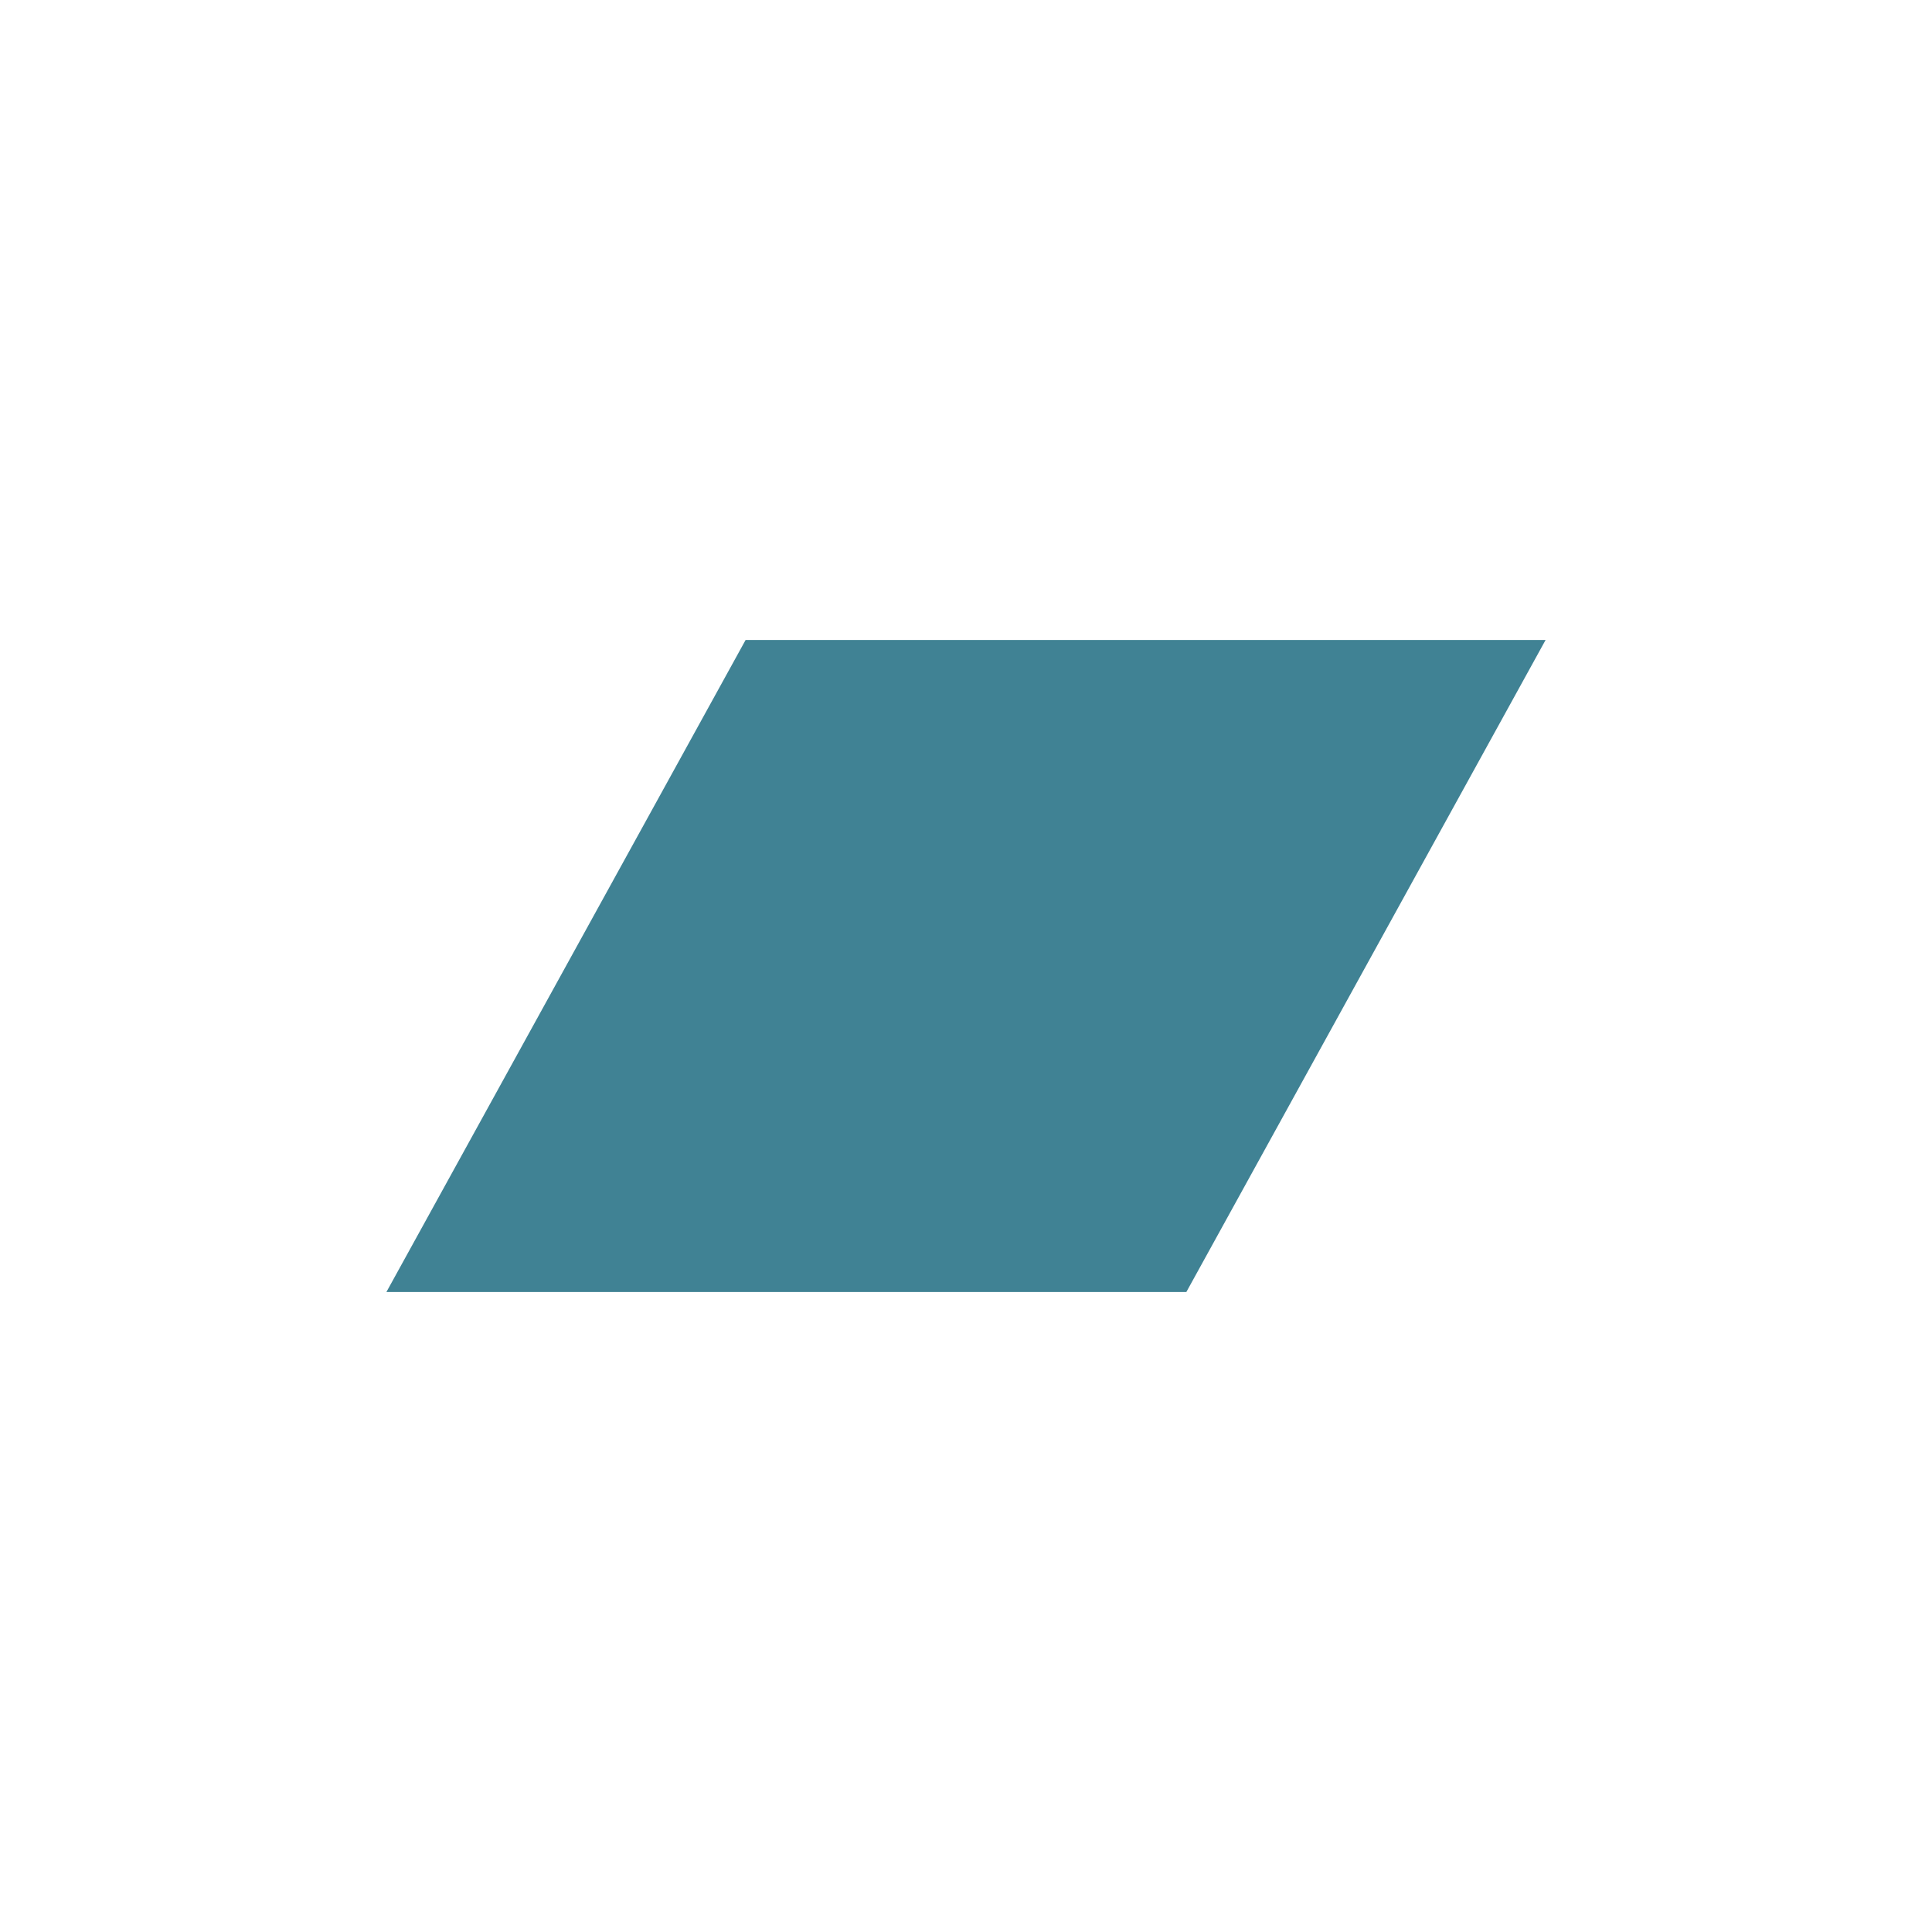 <?xml version="1.0" encoding="utf-8"?>
<svg role="img" viewBox="0 0 24 24" xmlns="http://www.w3.org/2000/svg">
	<title>Bandcamp</title>
	<path d="M0 18.75l7.437-13.5H24l-7.438 13.5H0z" transform="translate(4.8, 4.8) scale(0.6)" fill="#408294"></path>
</svg>